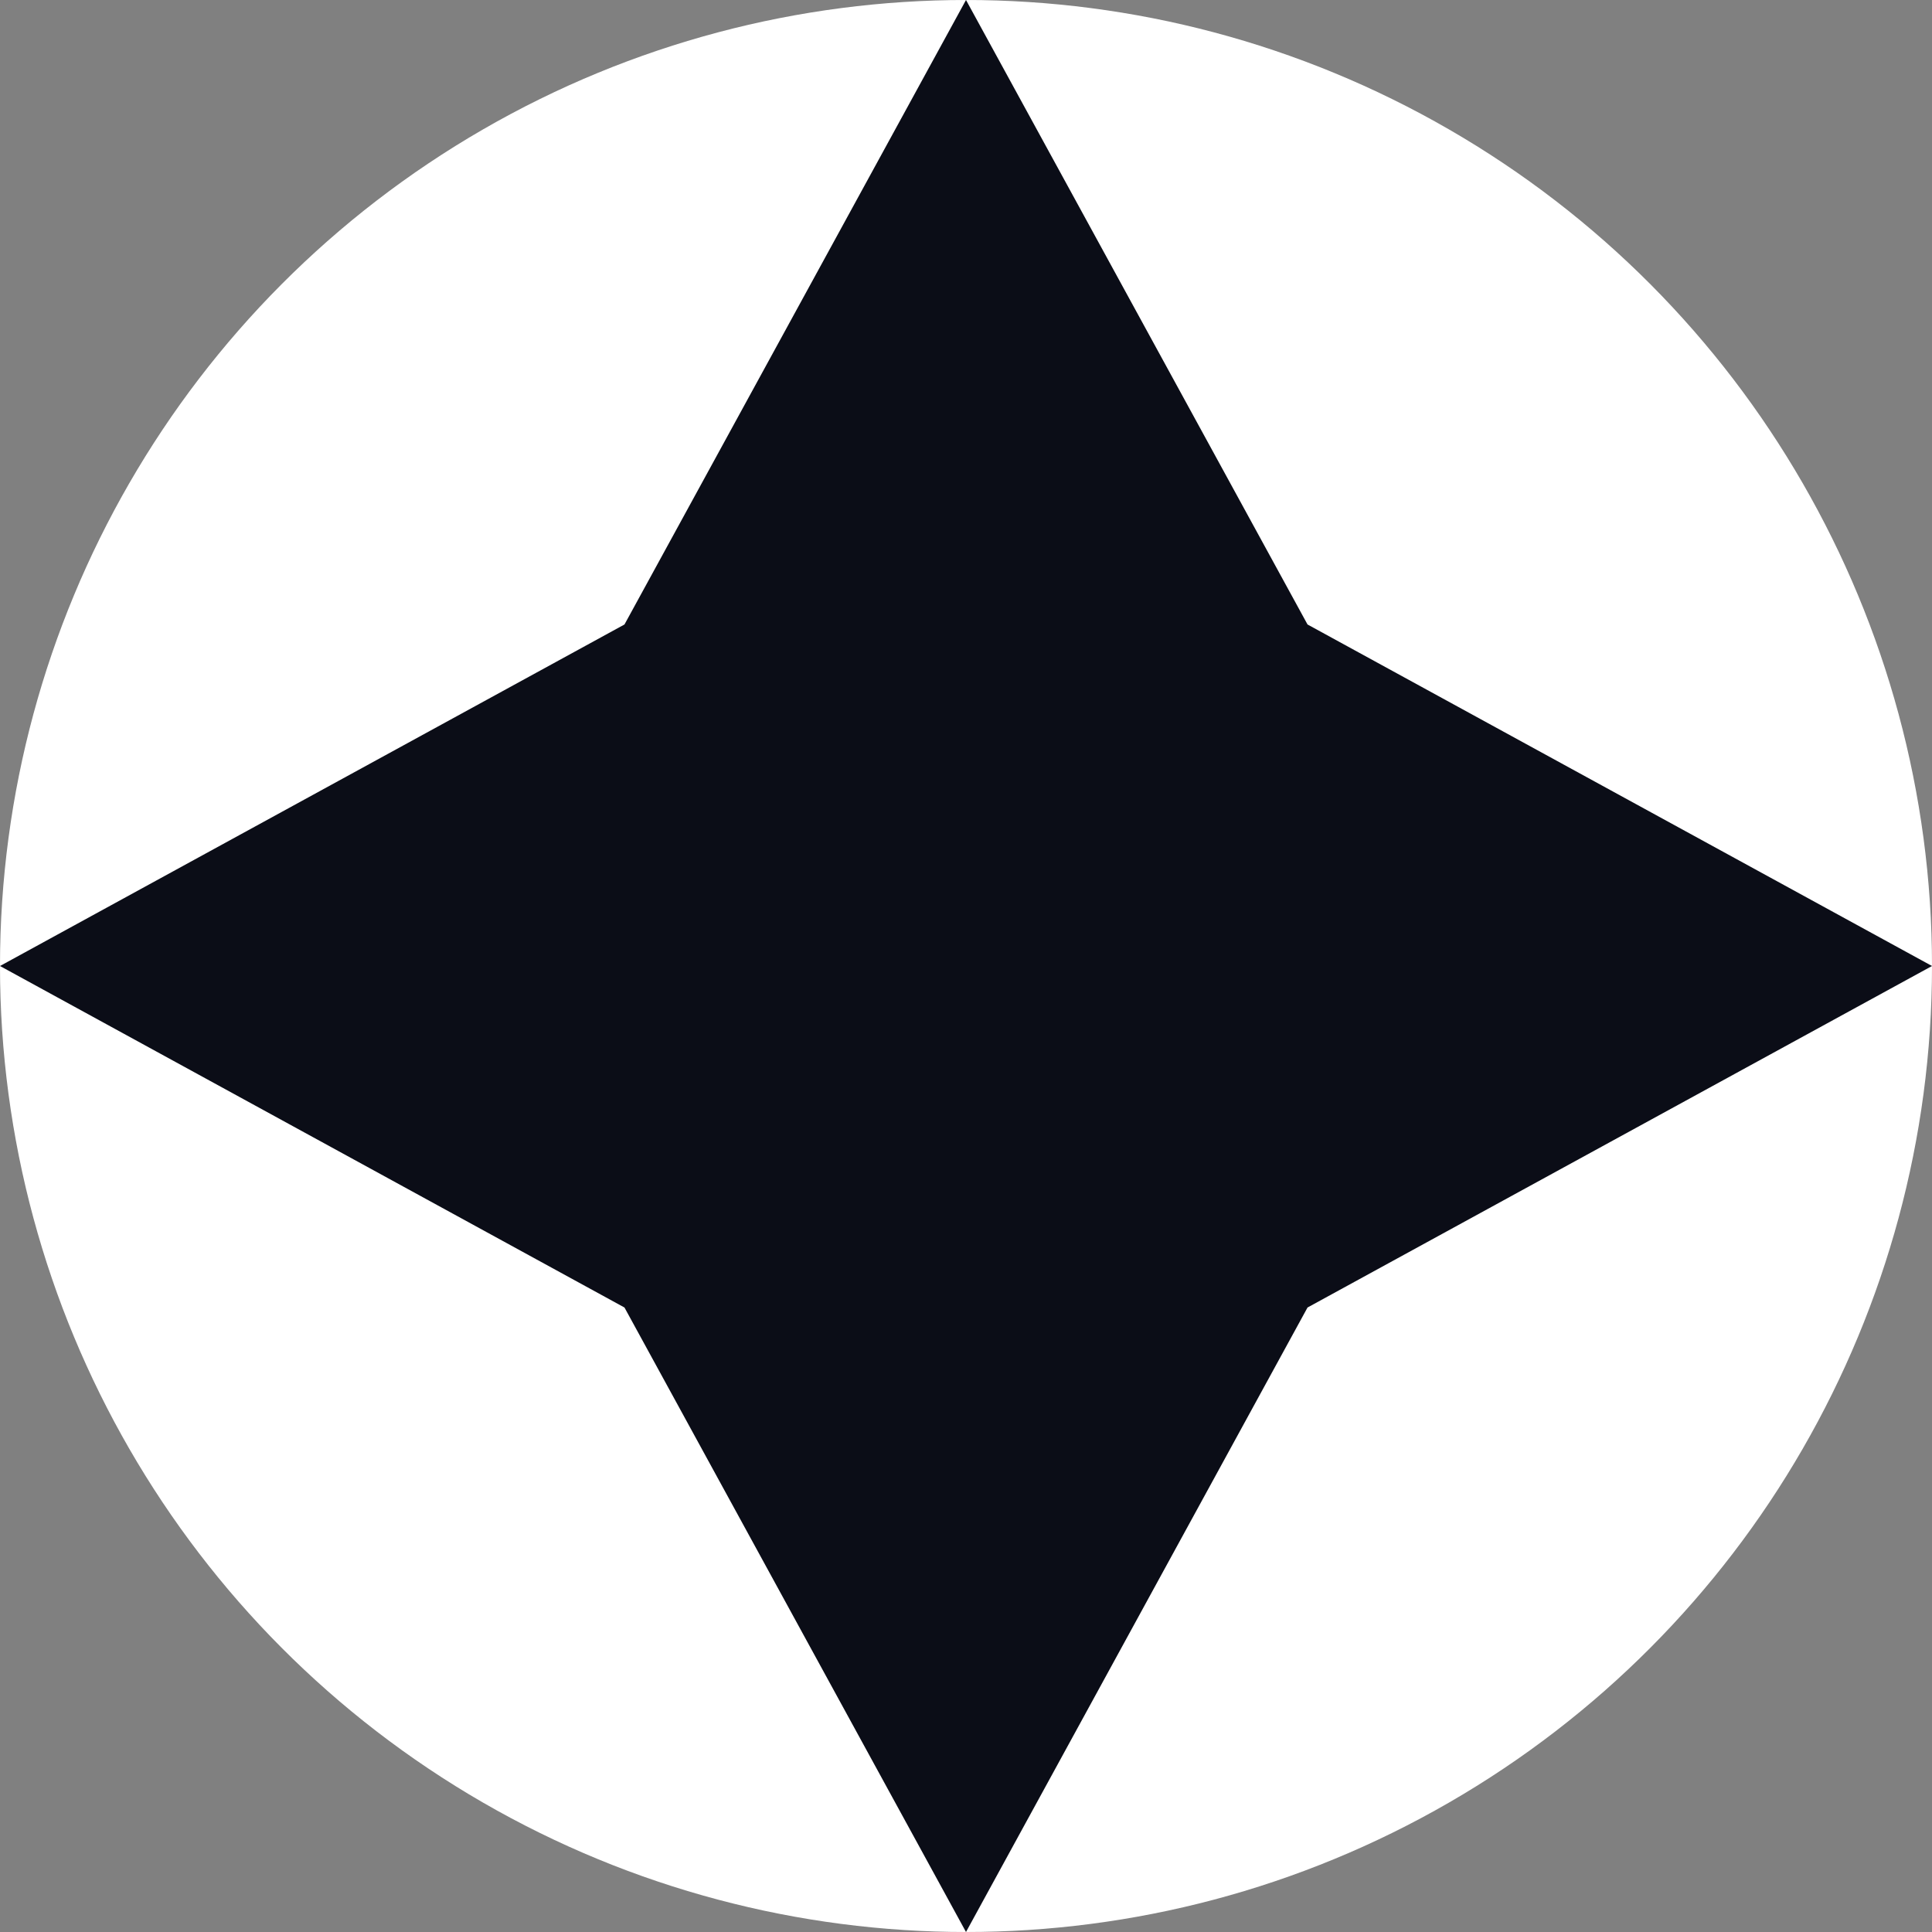 <svg width="48" height="48" viewBox="0 0 48 48" fill="#fff" xmlns="http://www.w3.org/2000/svg">
<rect x="0" y="0" width="48" height="48" fill="#808080" stroke="none"/>
<circle cx="24" cy="24" r="24" fill="white"/>
<path d="M24 0L32.485 15.515L48 24L32.485 32.485L24 48L15.515 32.485L0 24L15.515 15.515L24 0Z" fill="#0B0D17"/>
</svg>
